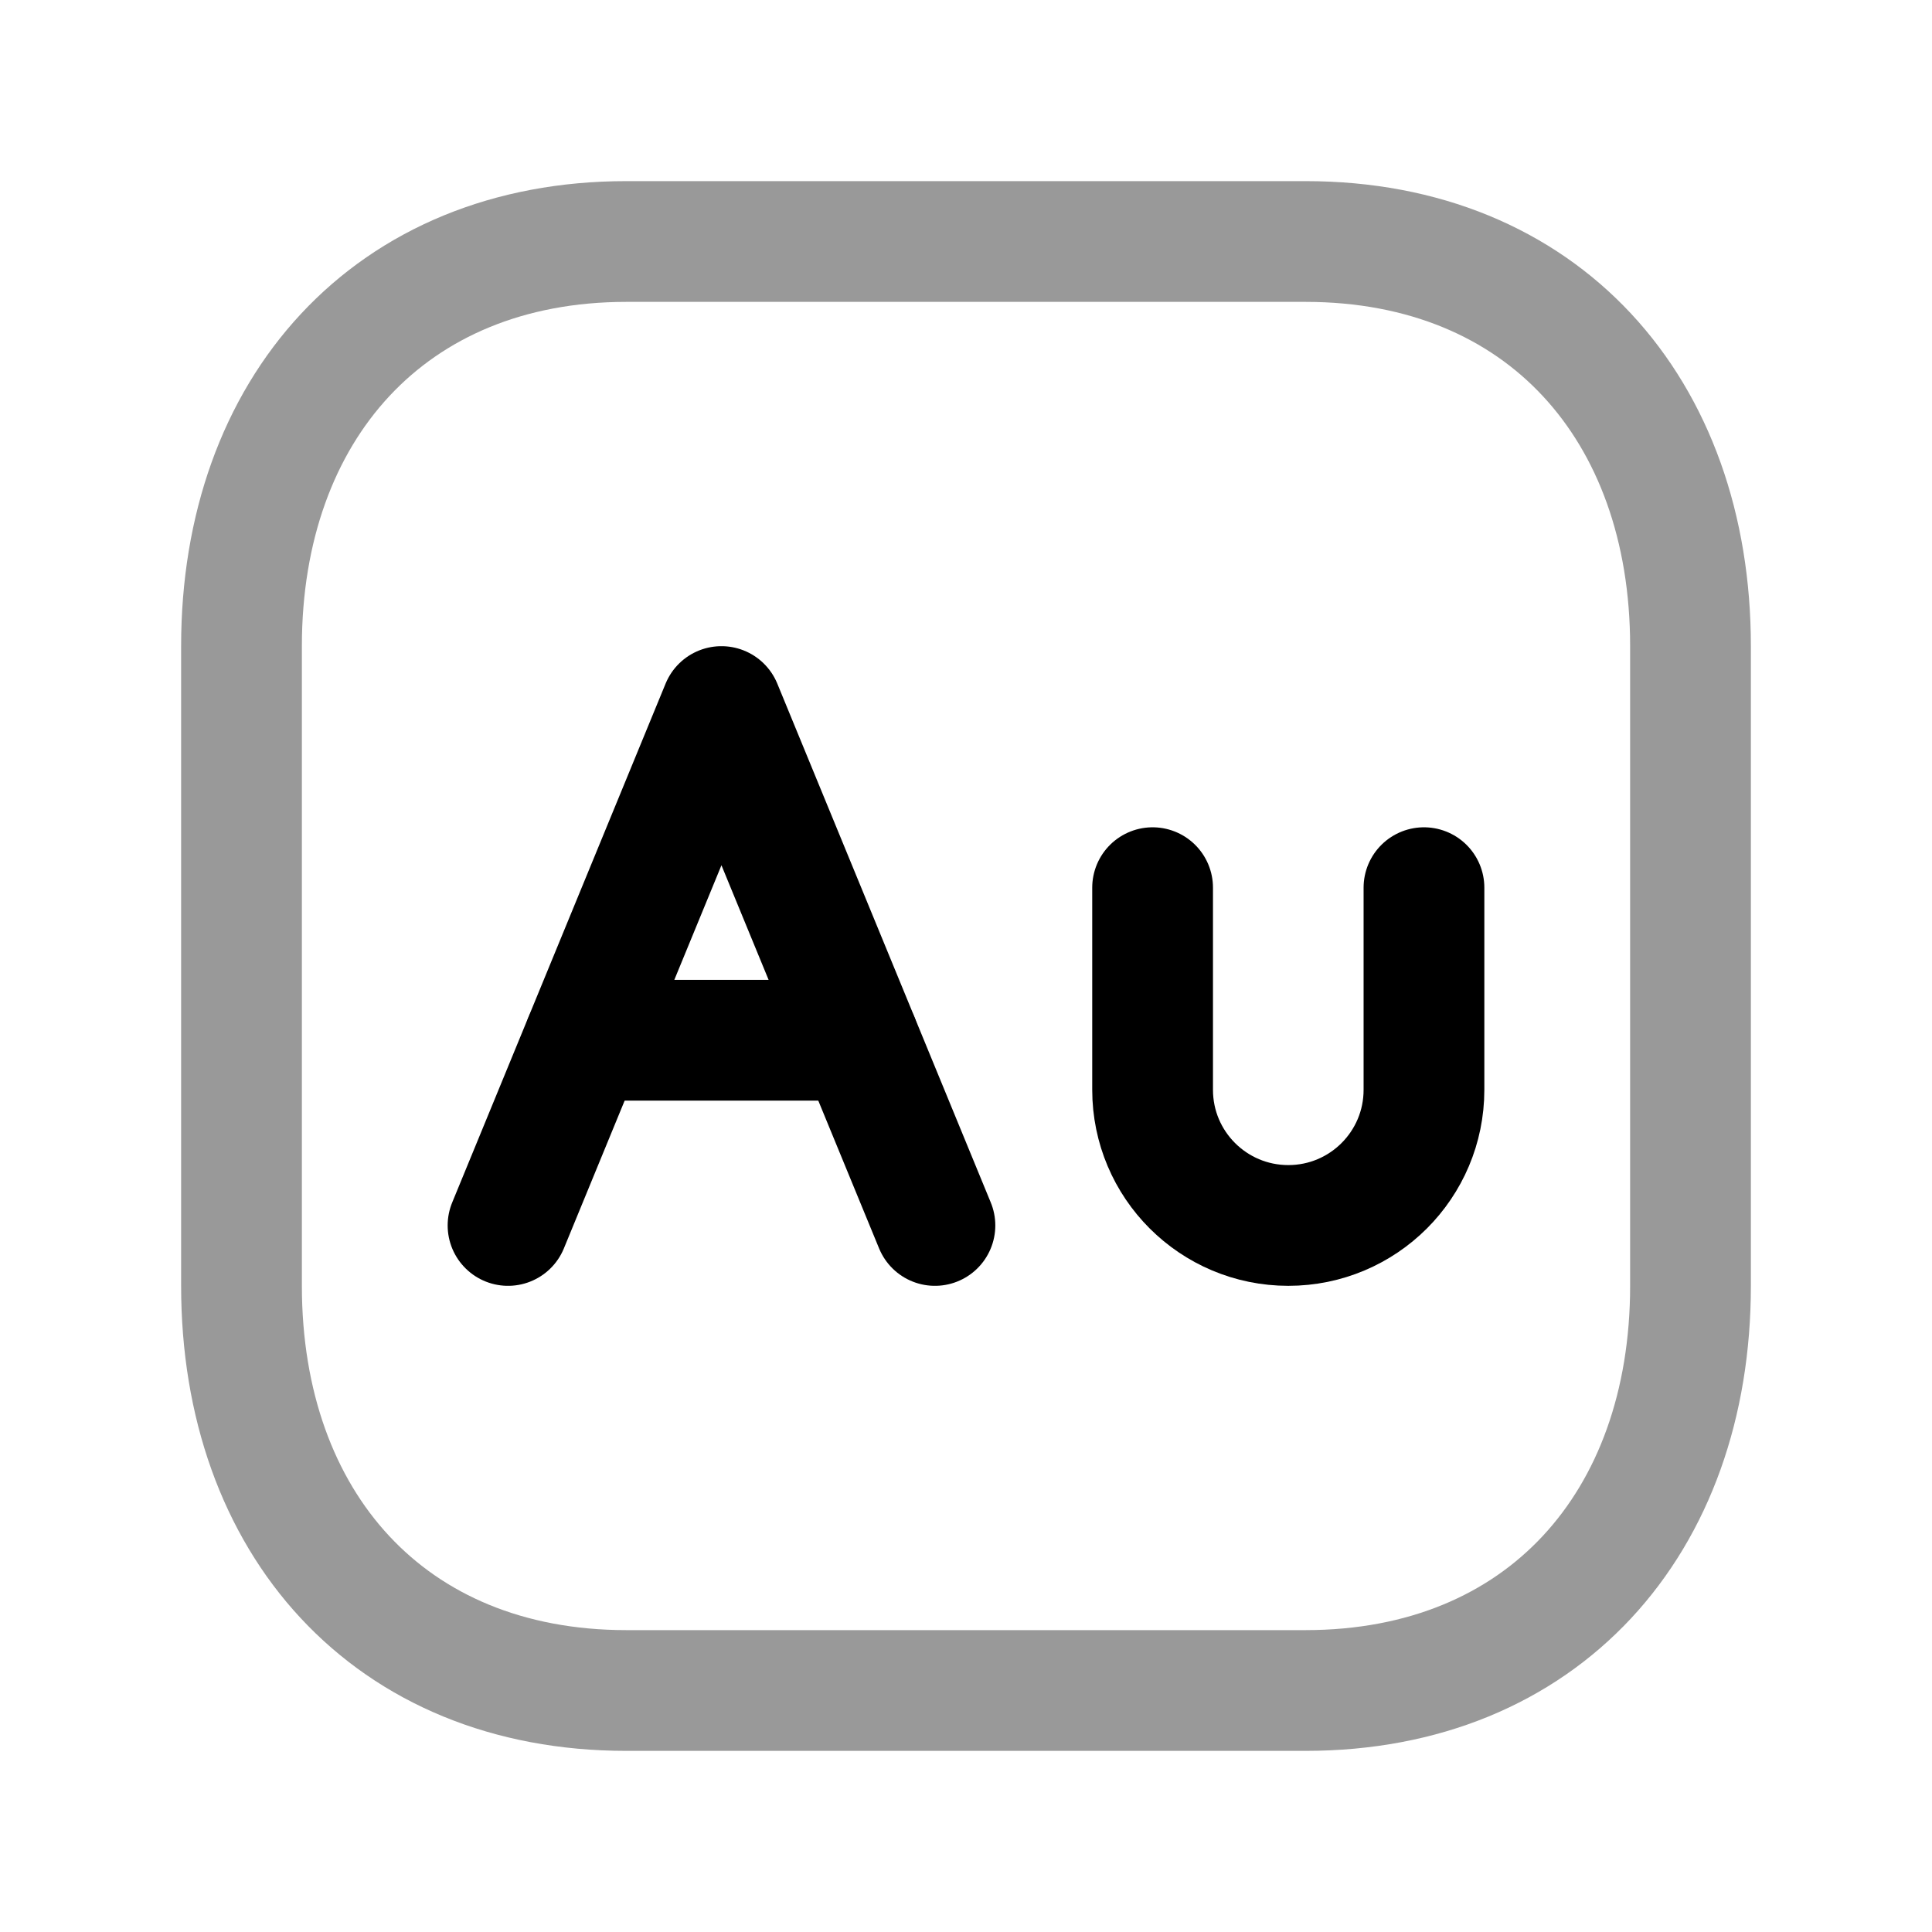 <svg width="24" height="24" viewBox="0 0 24 24" fill="none" xmlns="http://www.w3.org/2000/svg">
<path opacity="0.4" d="M7.782 3H16.217C19.165 3 21 5.081 21 8.026V15.974C21 18.919 19.165 21 16.216 21H7.782C4.834 21 3 18.919 3 15.974V8.026C3 5.081 4.843 3 7.782 3Z" stroke="black" stroke-width="1.5" stroke-linecap="round" stroke-linejoin="round"/>
<path d="M11.614 15.223L8.962 8.777L6.311 15.223" stroke="black" stroke-width="1.5" stroke-linecap="round" stroke-linejoin="round"/>
<path d="M7.259 12.922H10.666" stroke="black" stroke-width="1.5" stroke-linecap="round" stroke-linejoin="round"/>
<path d="M14.318 11.027V13.538C14.318 14.469 15.073 15.223 16.004 15.223C16.935 15.223 17.689 14.469 17.689 13.538V11.027" stroke="black" stroke-width="1.5" stroke-linecap="round" stroke-linejoin="round"/>
</svg>